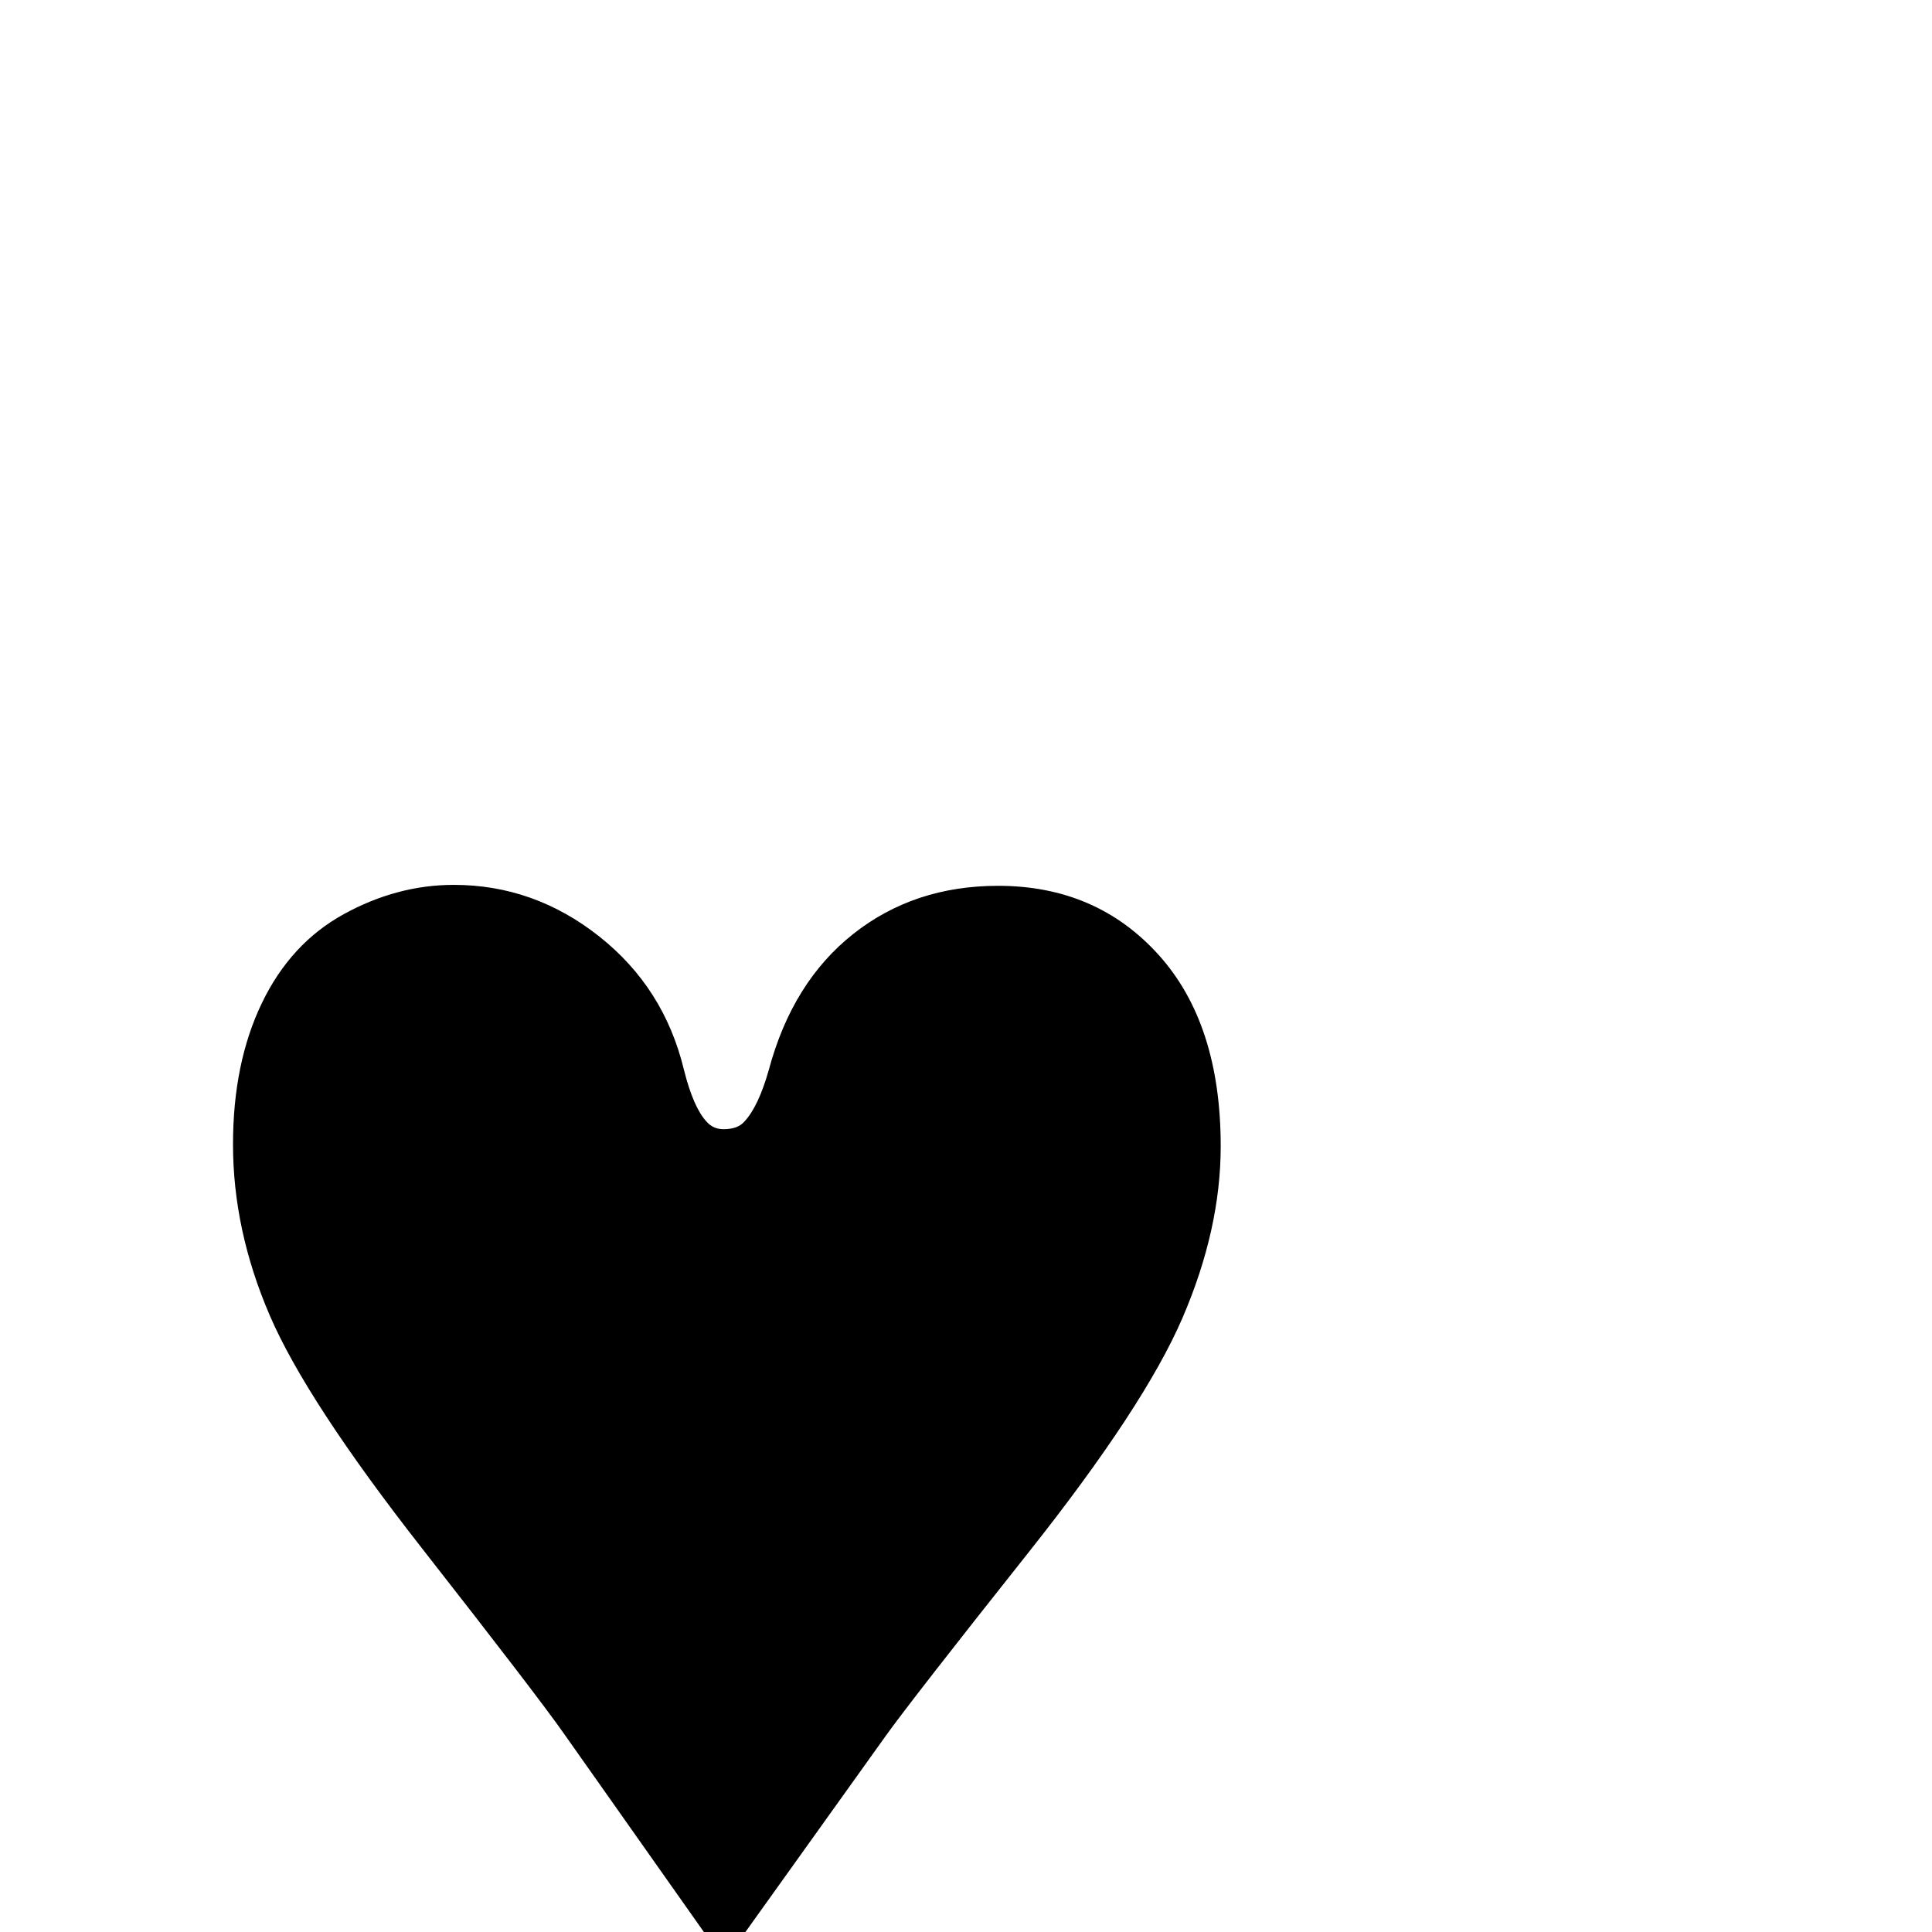 <?xml version="1.0" standalone="no"?>
<!DOCTYPE svg PUBLIC "-//W3C//DTD SVG 1.1//EN" "http://www.w3.org/Graphics/SVG/1.1/DTD/svg11.dtd" >
<svg viewBox="0 -410 2048 2048">
  <g transform="matrix(1 0 0 -1 0 1638)">
   <path fill="currentColor"
d="M768 -31l-170 241q-28 40 -150.5 196.5t-161.5 247t-39 181.5q0 86 30.5 149.5t87 94.5t116.5 31q85 0 154 -54.5t90 -141.5q10 -40 24 -55q7 -8 18 -8q15 0 22 8q15 16 26 55q25 93 89.5 144t153.5 51q104 0 170 -73t66 -203q0 -88 -40.5 -182t-163.5 -249t-151 -194z
" />
  </g>

</svg>

